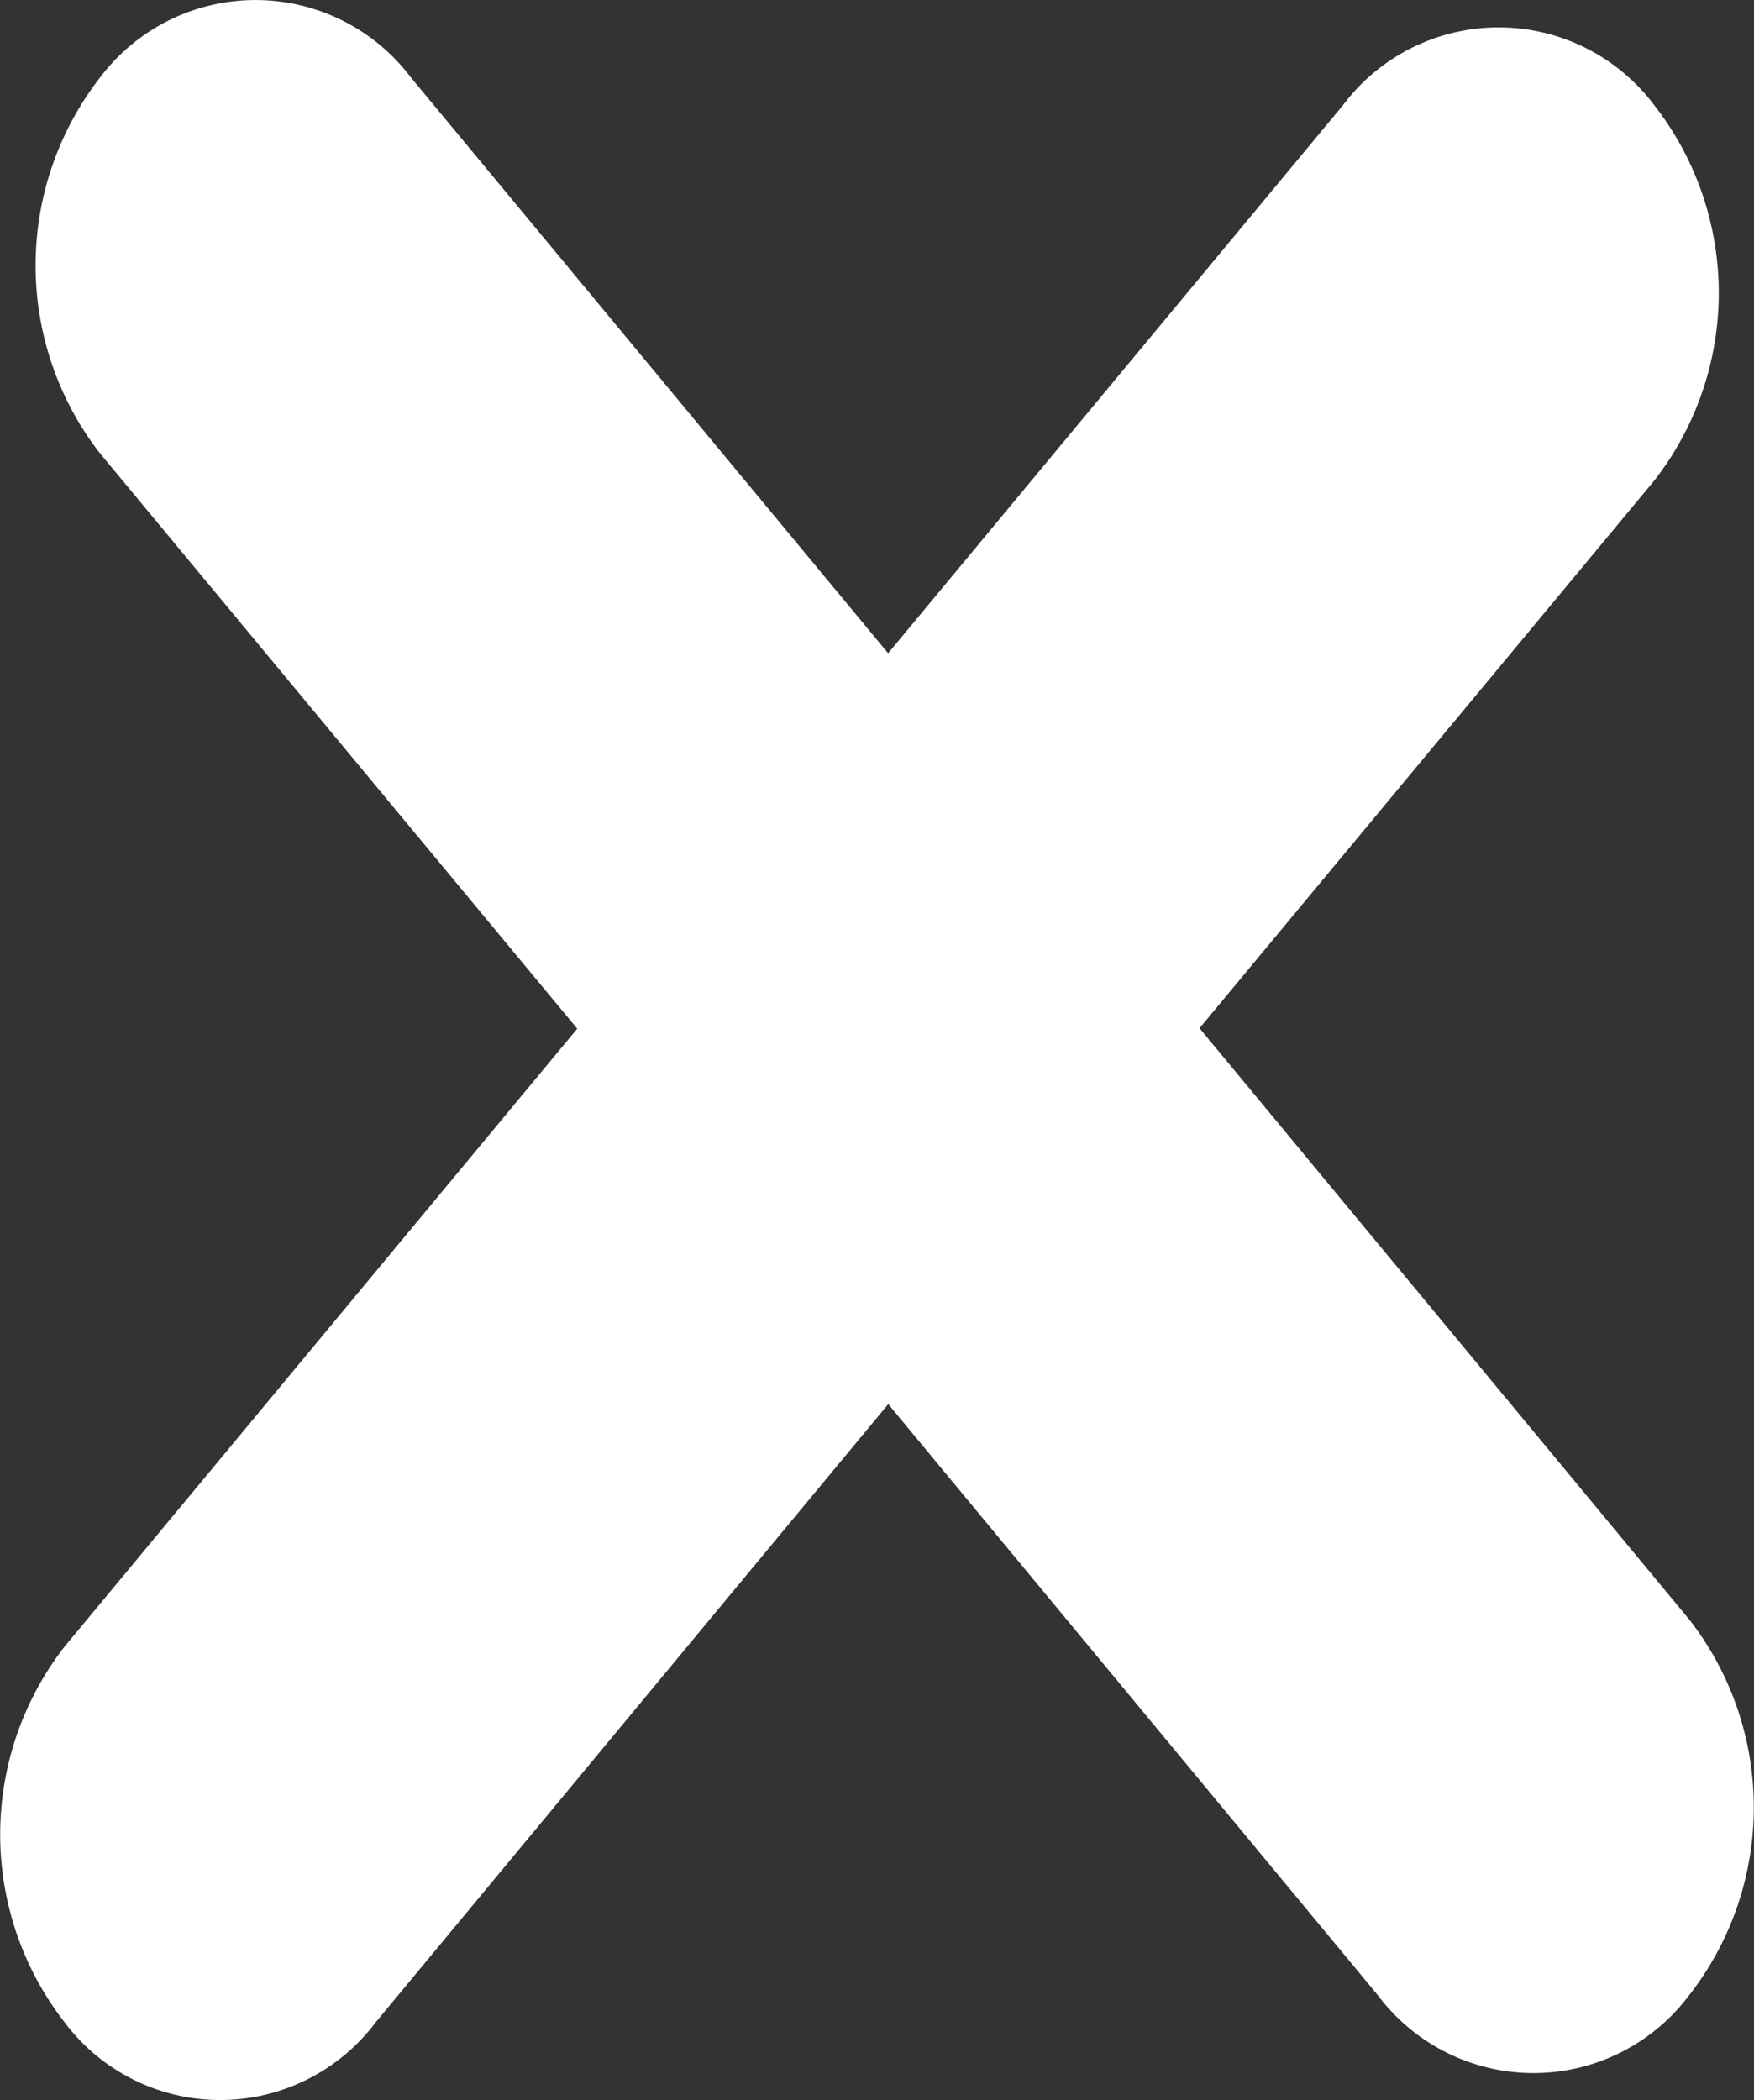 <svg xmlns="http://www.w3.org/2000/svg" width="14.33" height="17.15" viewBox="0 0 14.33 17.15">
  <rect x="0" y="0" width="14.33" height="17.15" fill="#333333" stroke="none"/>
  <g id="cancel" transform="translate(0 -0.175)">
    <path id="Path_3" data-name="Path 3" d="M13.8,13.4l-4-4.828L13.515,4.1a2.493,2.493,0,0,0,0-3.066,1.59,1.59,0,0,0-2.543,0L7.256,5.51,3.359.81A1.591,1.591,0,0,0,.816.81a2.5,2.5,0,0,0,0,3.066l3.9,4.7L.527,13.623a2.5,2.5,0,0,0,0,3.067,1.59,1.59,0,0,0,2.543,0l4.187-5.048,4,4.828a1.59,1.59,0,0,0,2.543,0A2.494,2.494,0,0,0,13.8,13.4Z" fill="#fff"/>
  </g>
</svg>
